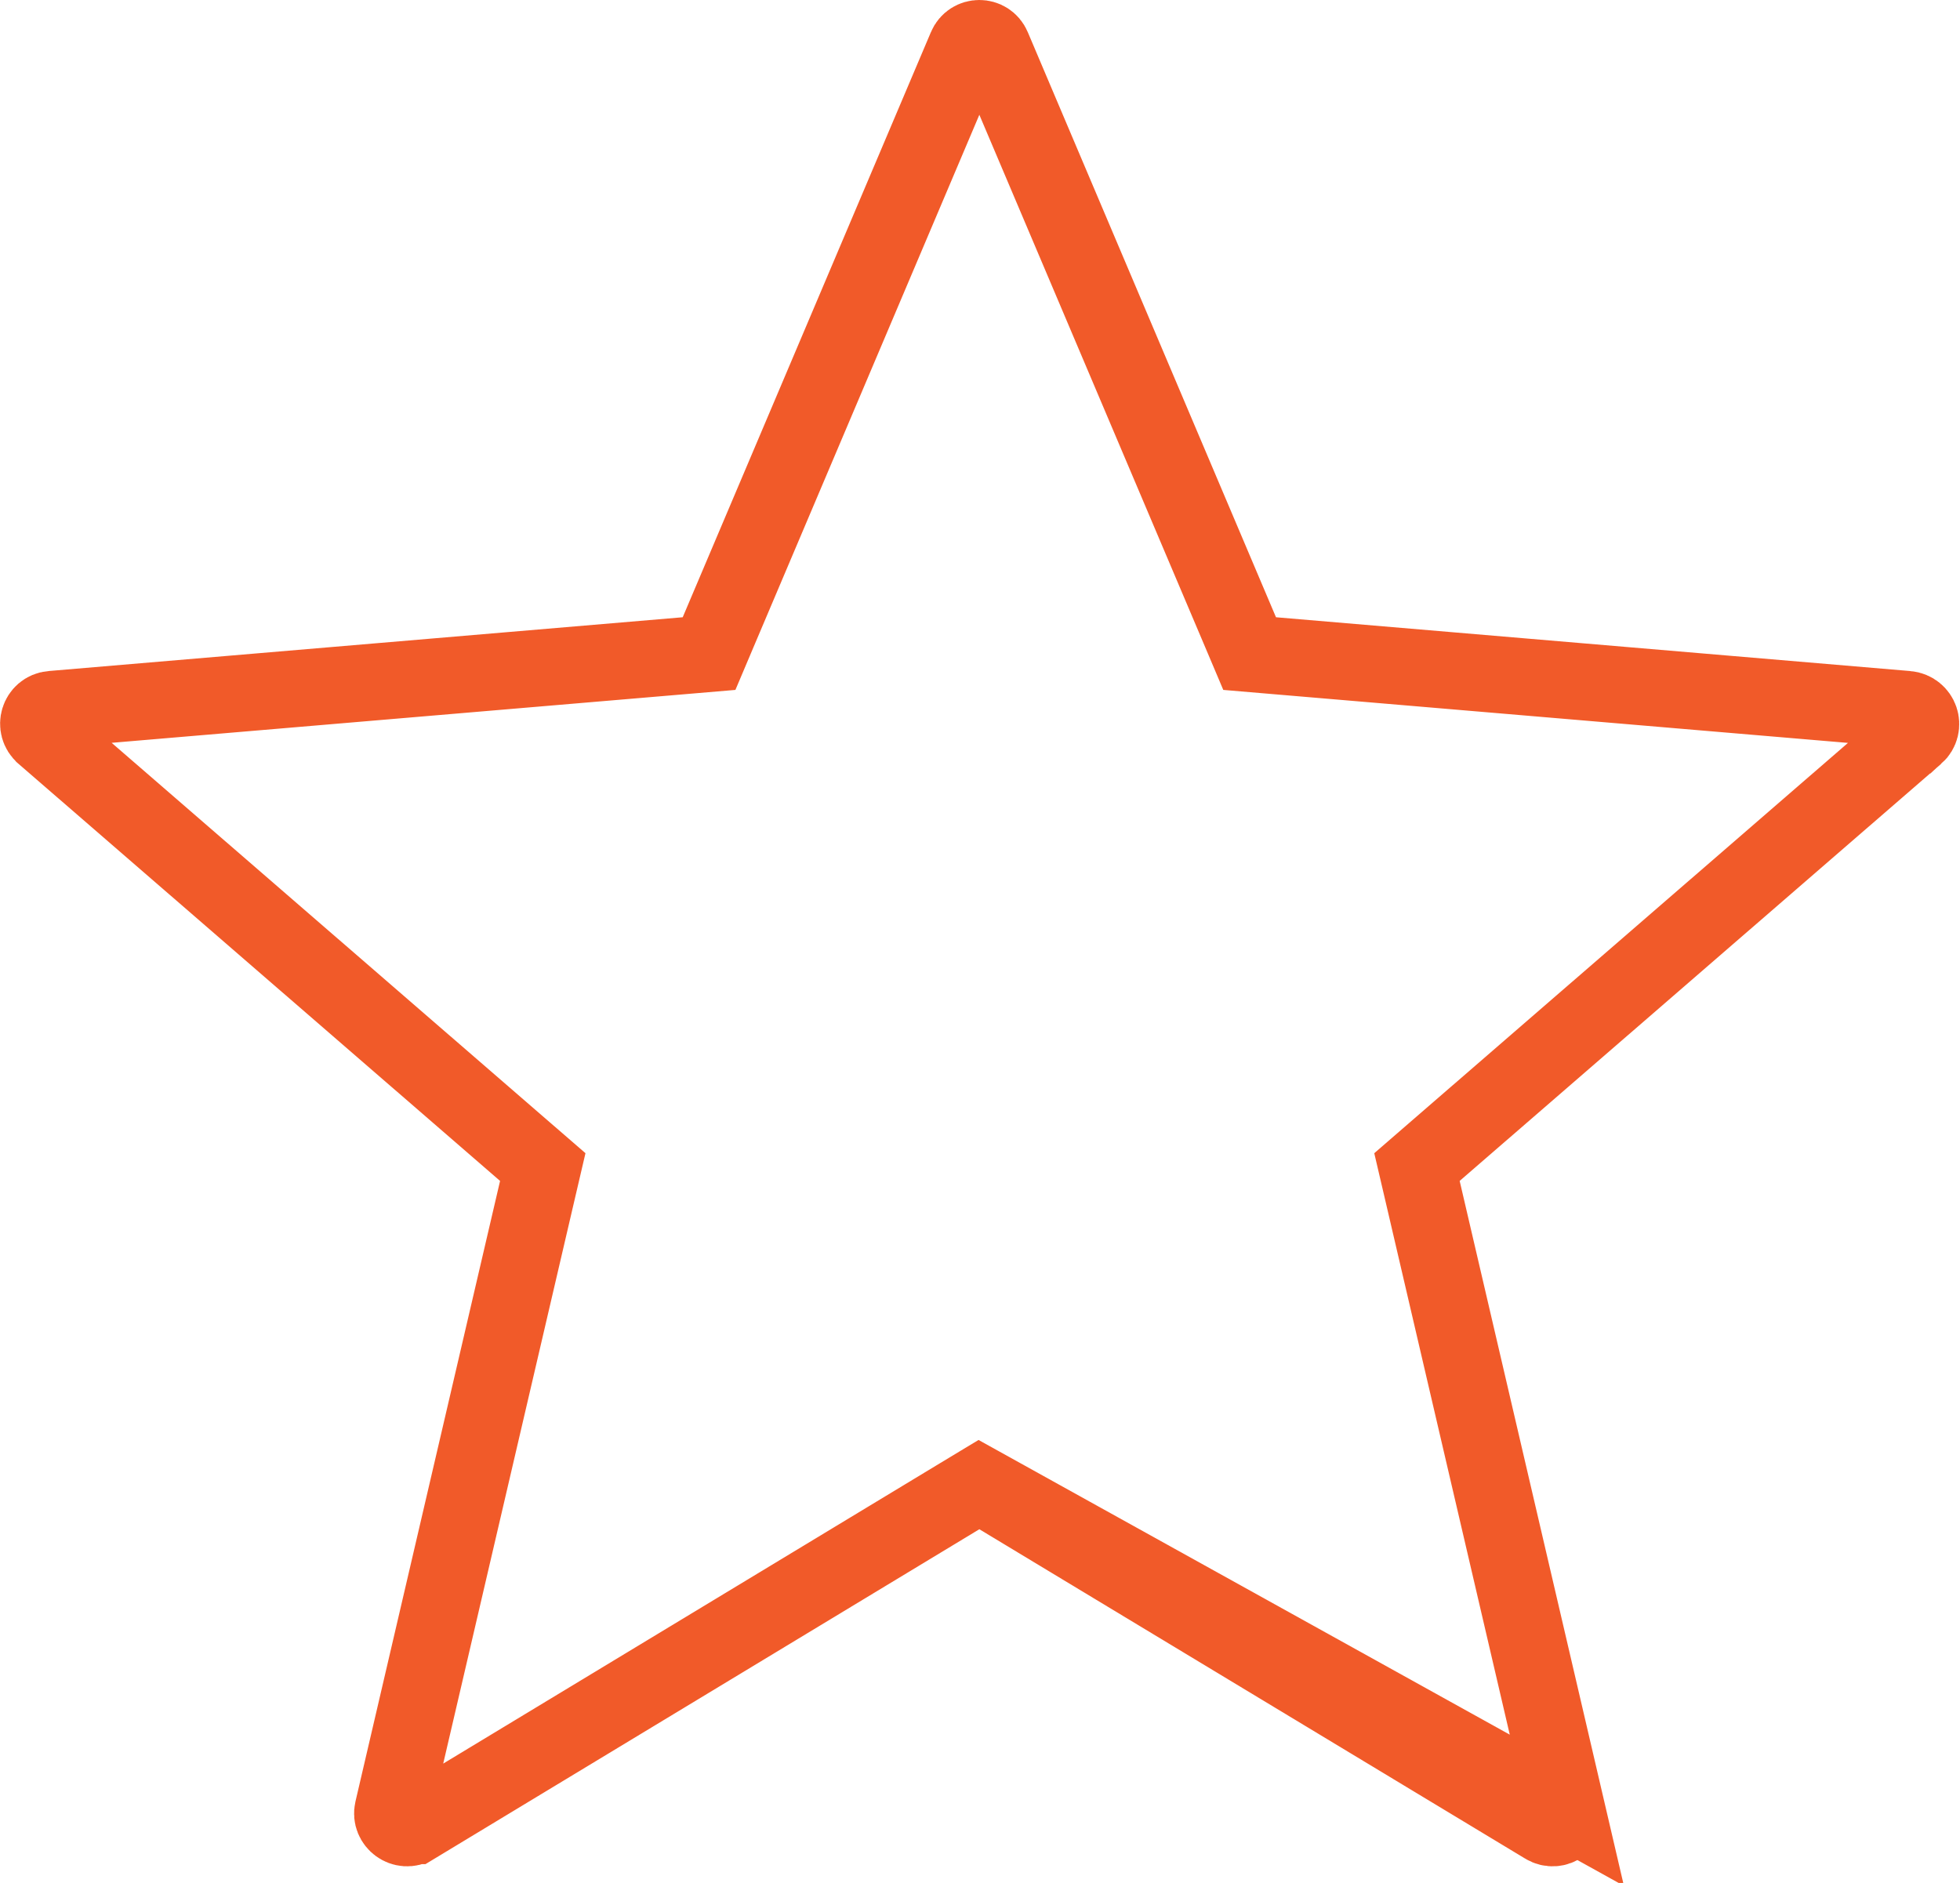 <svg width="51" height="49" viewBox="0 0 51 49" fill="none" xmlns="http://www.w3.org/2000/svg">
<path d="M25.483 38.627L26 38.939L40.201 47.509L40.202 47.51C40.496 47.688 40.842 47.419 40.77 47.109L25.483 38.627ZM25.483 38.627L24.966 38.939L10.792 47.51L10.791 47.51C10.497 47.688 10.151 47.419 10.223 47.108L13.986 30.957L14.123 30.37L13.667 29.975L1.141 19.125L1.141 19.125L1.136 19.119C0.885 18.906 1.007 18.491 1.344 18.459C1.345 18.459 1.346 18.459 1.346 18.459L17.849 17.059L18.45 17.008L18.685 16.453L25.14 1.235L25.14 1.235L25.143 1.228C25.269 0.924 25.697 0.924 25.823 1.228L25.823 1.228L25.826 1.235L32.281 16.453L32.516 17.008L33.117 17.059L49.622 18.459C49.622 18.459 49.623 18.459 49.623 18.459C49.965 18.491 50.104 18.9 49.849 19.128C49.848 19.128 49.847 19.129 49.847 19.129L37.326 29.975L36.87 30.37L37.007 30.957L40.77 47.108L25.483 38.627Z" stroke="#F15A29" stroke-width="2"/>
</svg>

